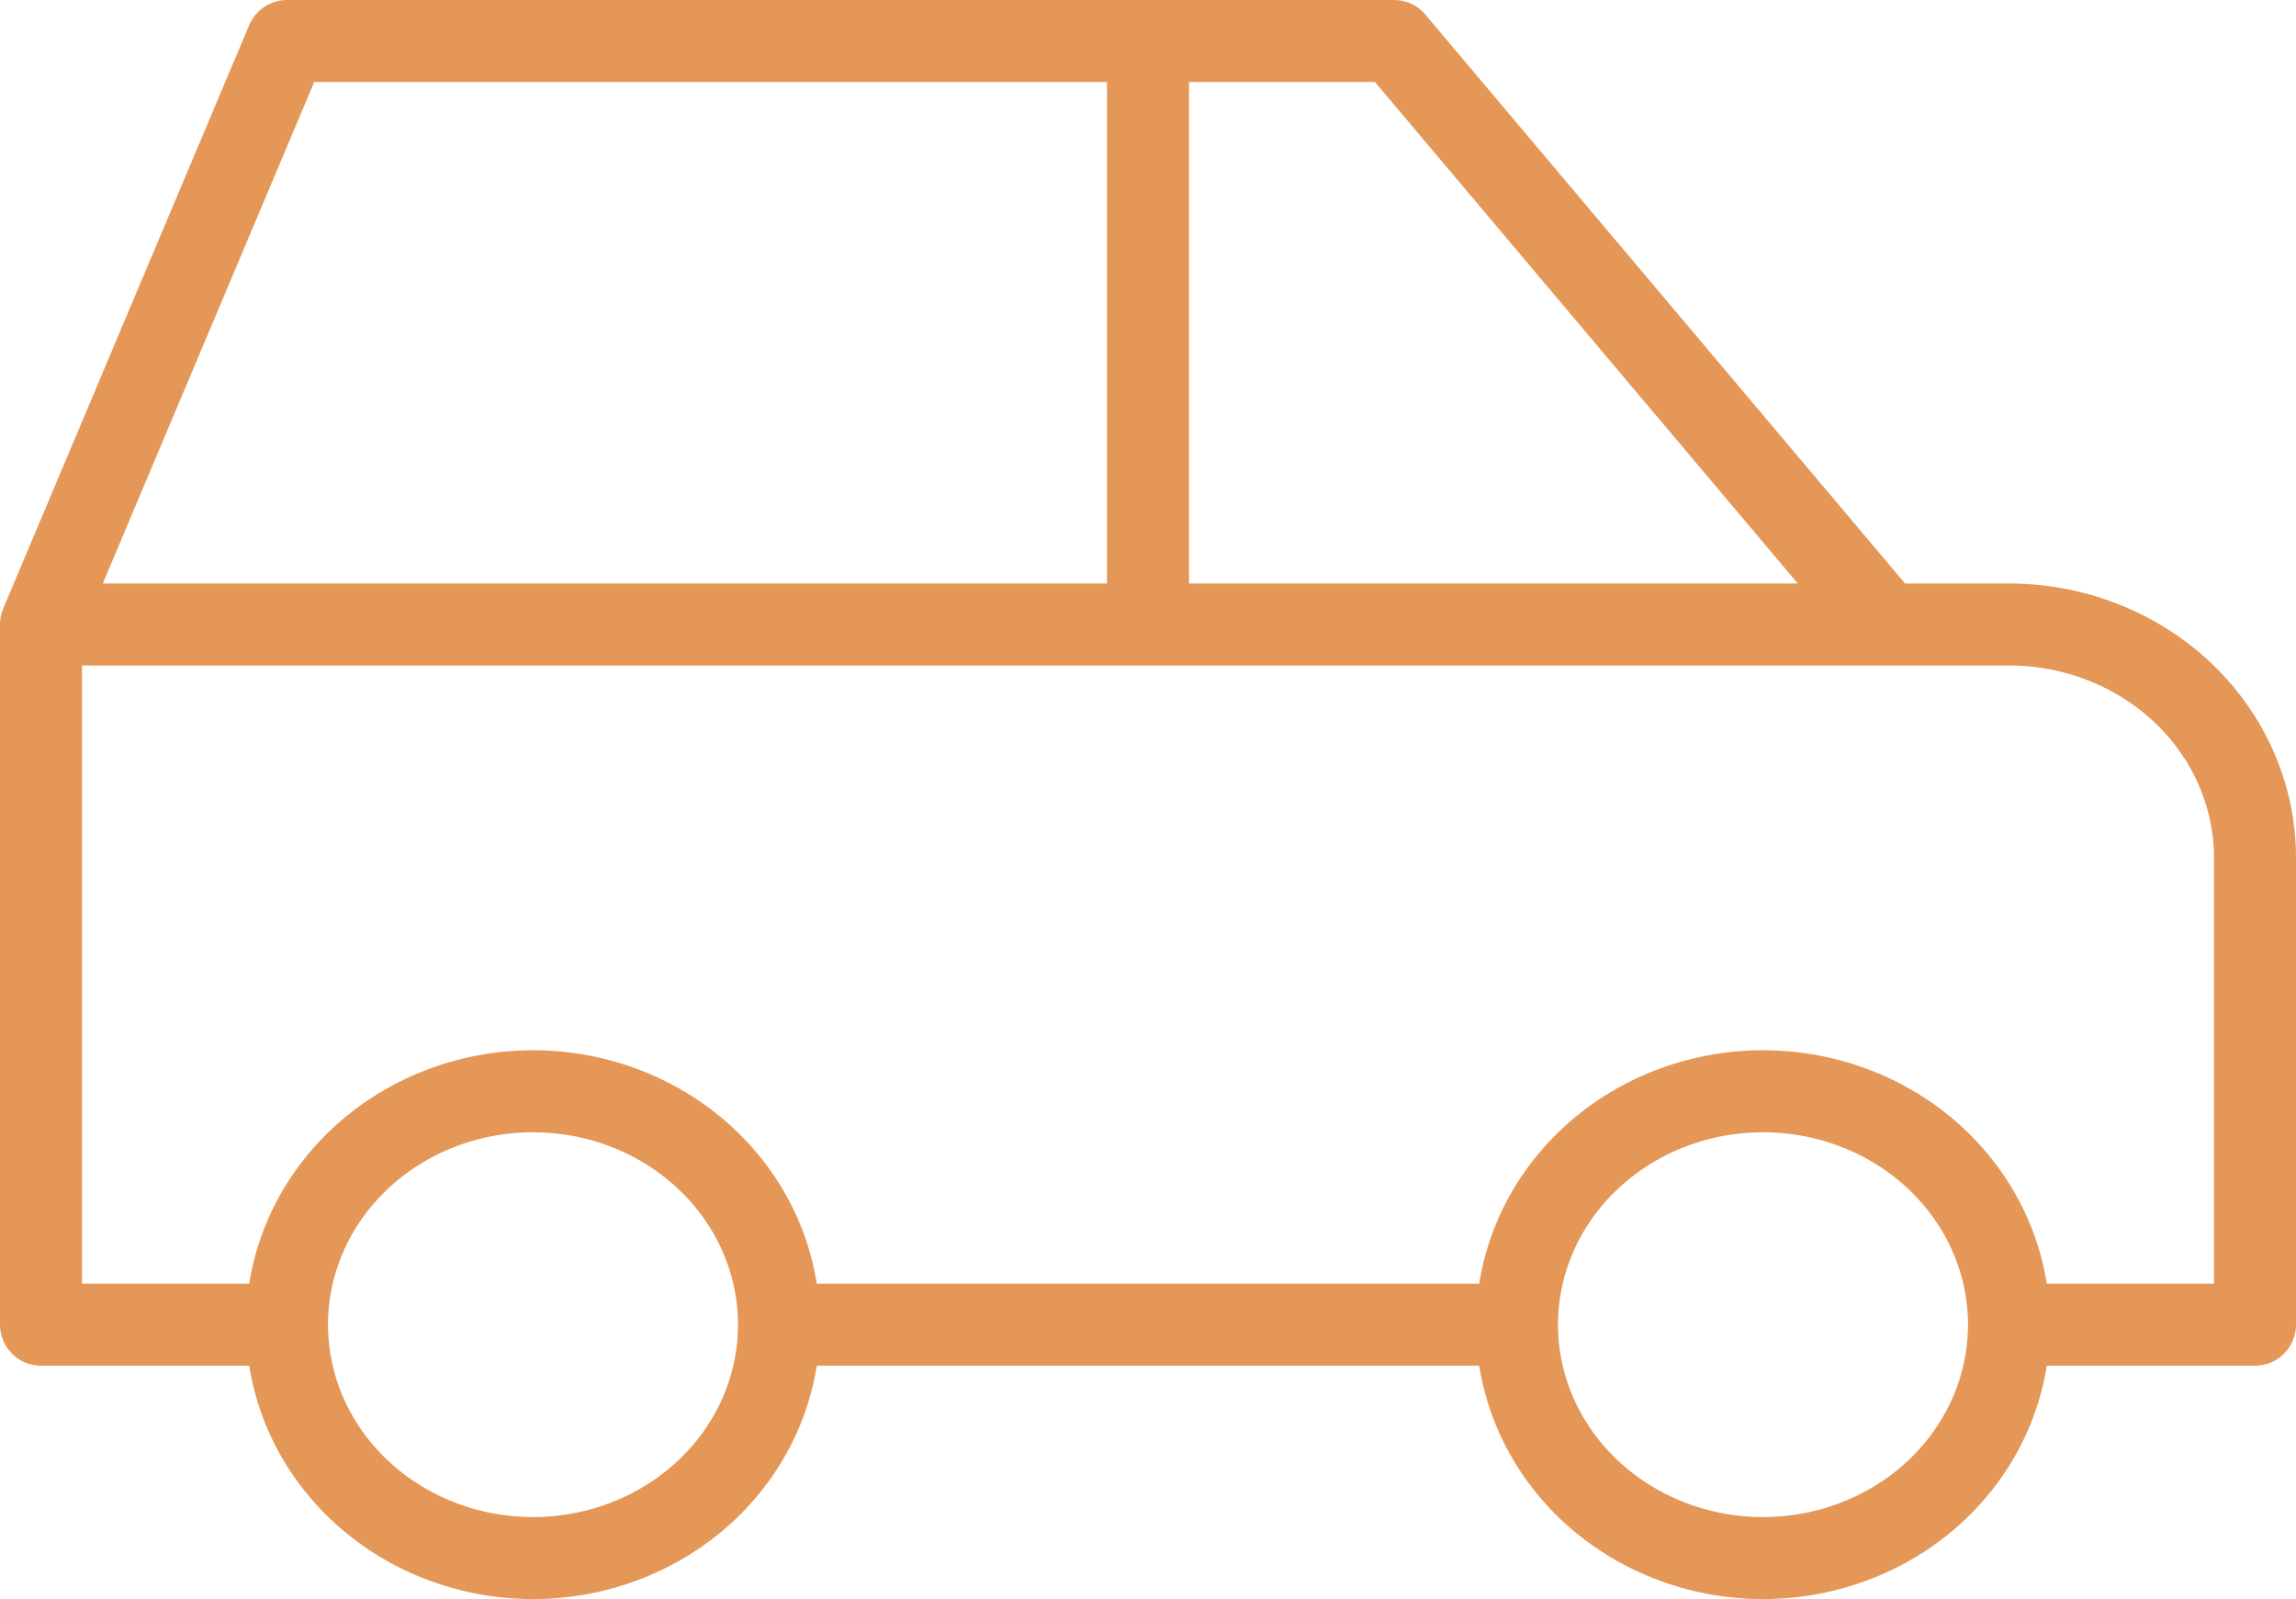 <svg width="56" height="39" viewBox="0 0 56 39" fill="none" xmlns="http://www.w3.org/2000/svg">
<path id="Vector" d="M7 32.308C7 33.817 7.632 35.265 8.757 36.333C9.883 37.4 11.409 38 13 38C14.591 38 16.117 37.4 17.243 36.333C18.368 35.265 19 33.817 19 32.308M7 32.308C7 30.798 7.632 29.35 8.757 28.283C9.883 27.215 11.409 26.615 13 26.615C14.591 26.615 16.117 27.215 17.243 28.283C18.368 29.35 19 30.798 19 32.308M7 32.308H1V15.231M19 32.308H37M37 32.308C37 33.817 37.632 35.265 38.757 36.333C39.883 37.4 41.409 38 43 38C44.591 38 46.117 37.4 47.243 36.333C48.368 35.265 49 33.817 49 32.308M37 32.308C37 30.798 37.632 29.35 38.757 28.283C39.883 27.215 41.409 26.615 43 26.615C44.591 26.615 46.117 27.215 47.243 28.283C48.368 29.35 49 30.798 49 32.308M49 32.308H55V20.923C55 19.413 54.368 17.965 53.243 16.898C52.117 15.831 50.591 15.231 49 15.231H46M1 15.231L7 1H34L46 15.231M1 15.231H46M28 15.231V1" stroke="#E49756" stroke-width="2" stroke-linecap="round" stroke-linejoin="round"/>
</svg>
